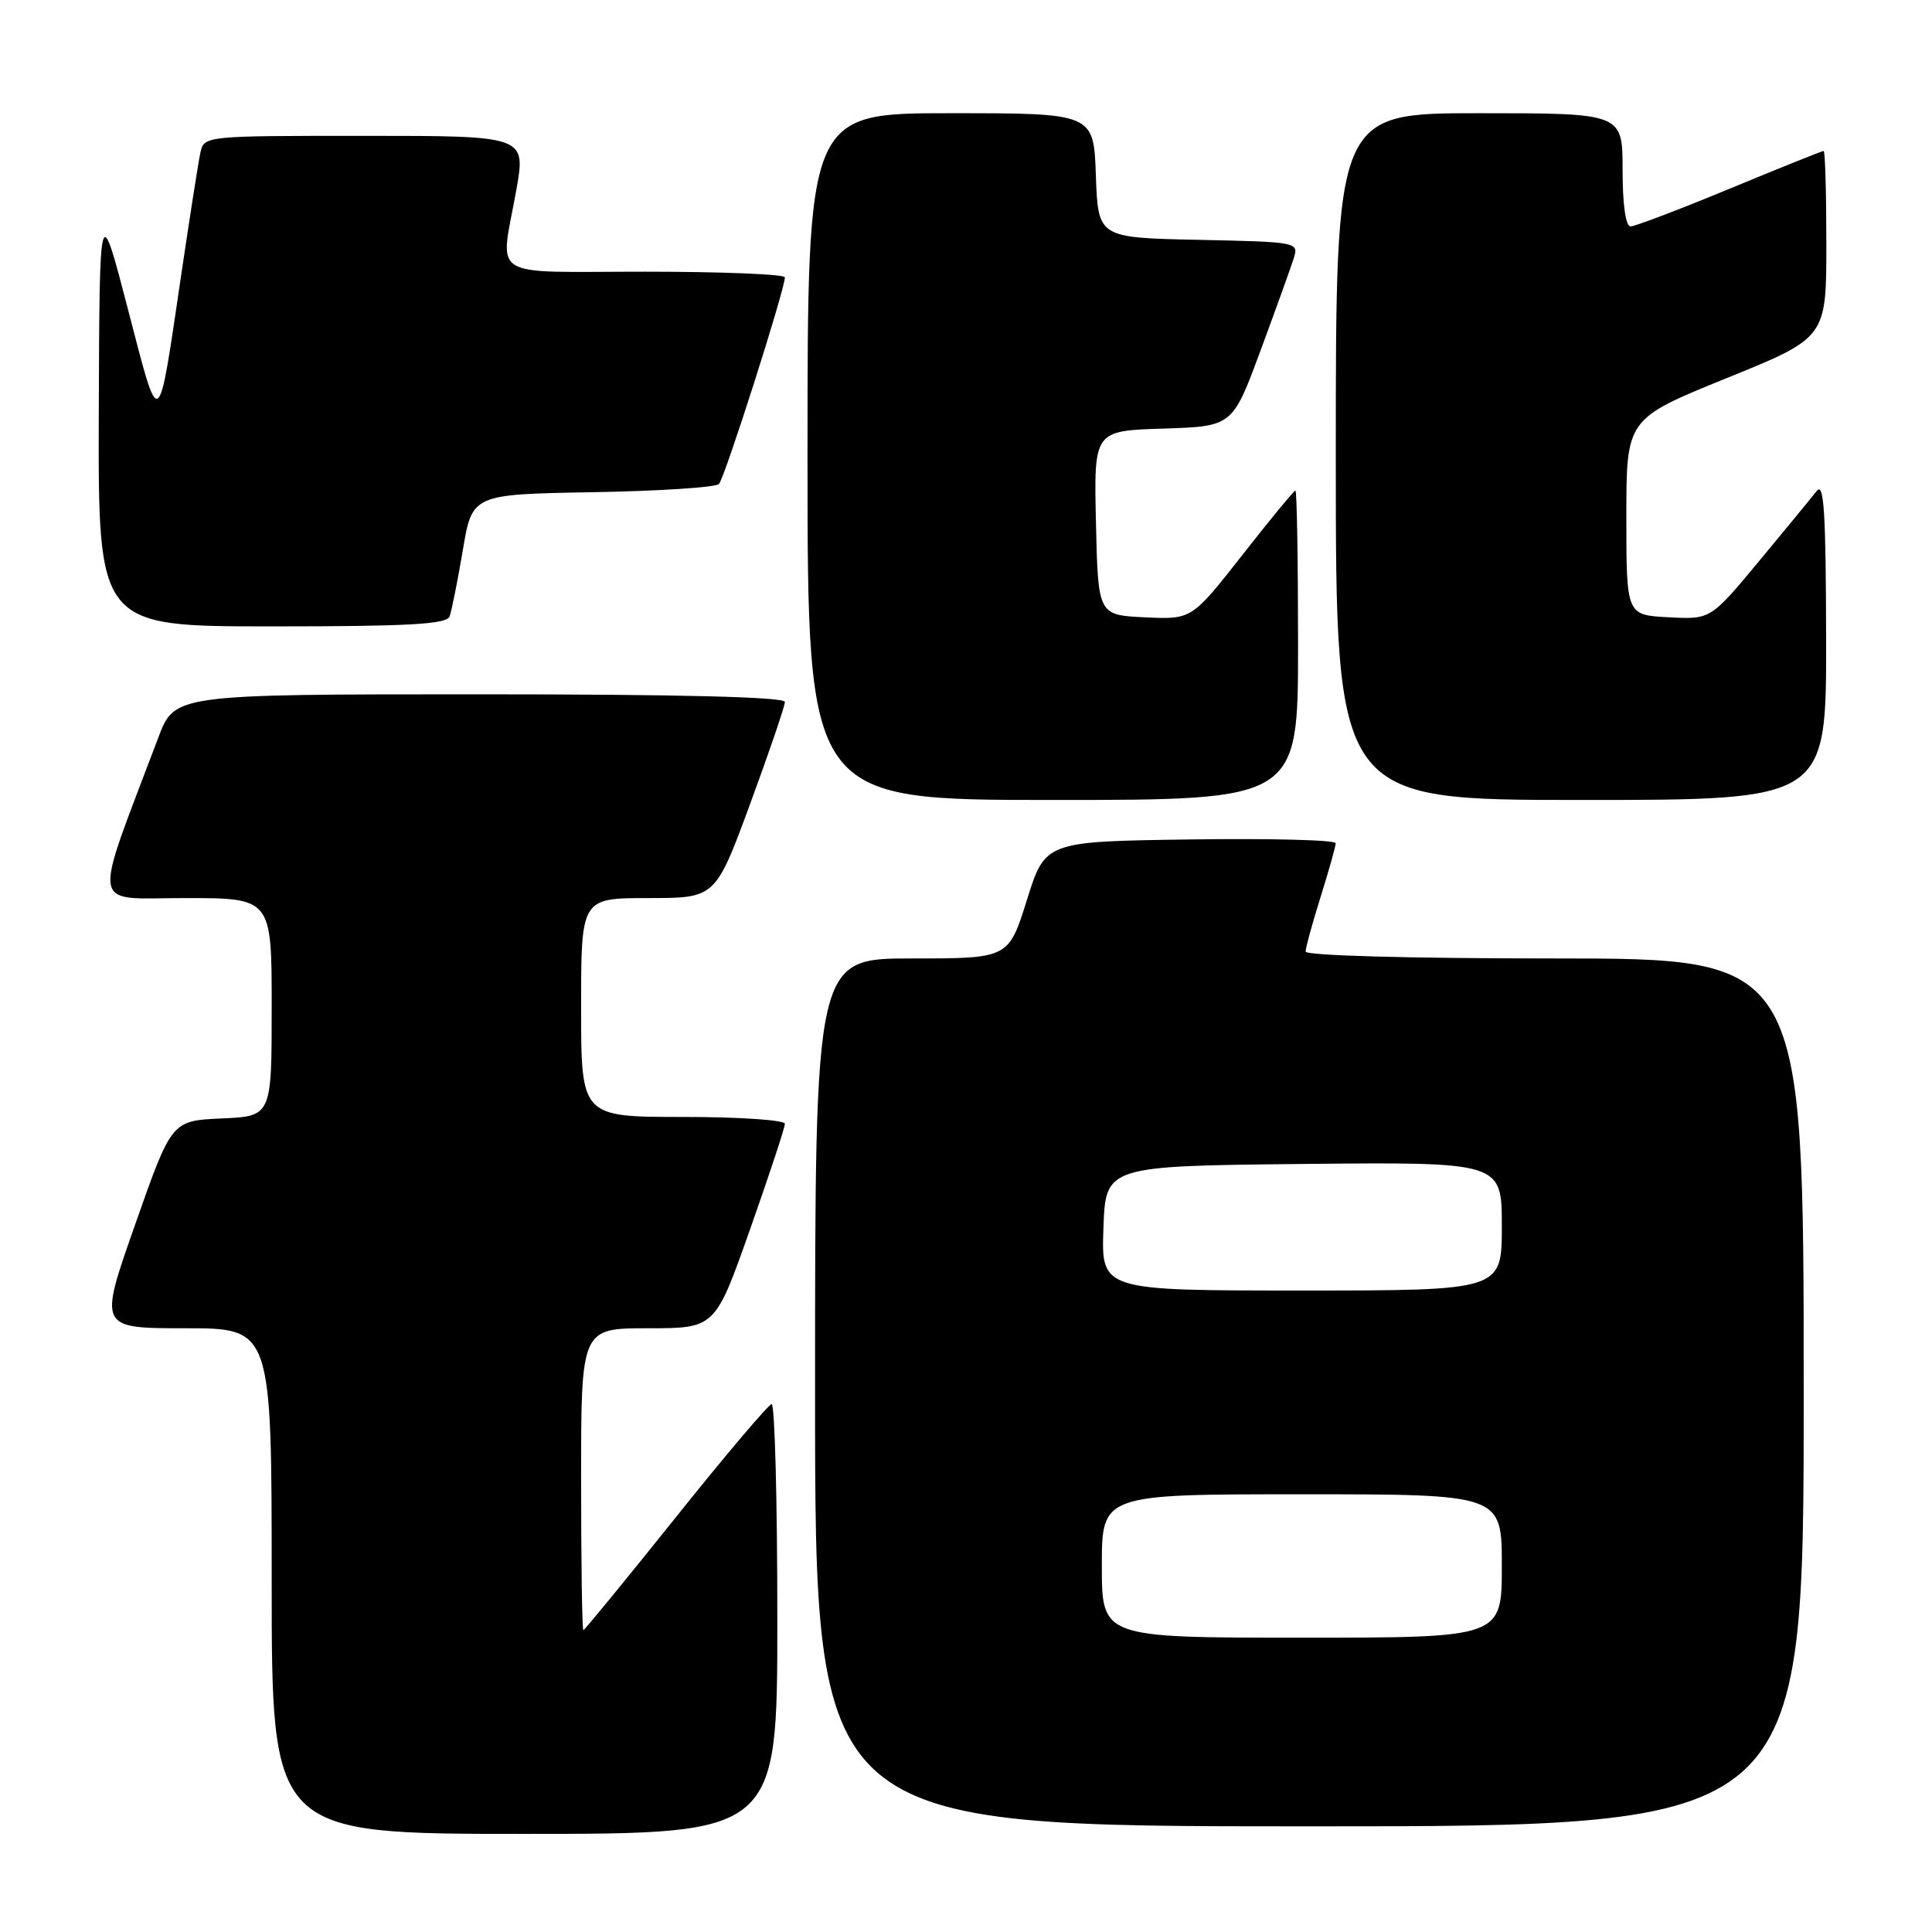 <?xml version="1.0" encoding="UTF-8" standalone="no"?>
<!DOCTYPE svg PUBLIC "-//W3C//DTD SVG 1.1//EN" "http://www.w3.org/Graphics/SVG/1.1/DTD/svg11.dtd" >
<svg xmlns="http://www.w3.org/2000/svg" xmlns:xlink="http://www.w3.org/1999/xlink" version="1.1" viewBox="0 0 256 256">
 <g >
 <path fill="currentColor"
d=" M 103.00 214.50 C 103.00 198.82 102.66 186.02 102.25 186.05 C 101.84 186.08 96.12 192.83 89.55 201.05 C 82.97 209.27 77.46 216.00 77.30 216.00 C 77.13 216.00 77.00 207.00 77.00 196.00 C 77.00 176.00 77.00 176.00 85.88 176.00 C 94.76 176.00 94.76 176.00 99.38 162.91 C 101.92 155.72 104.00 149.42 104.00 148.91 C 104.00 148.41 97.99 148.00 90.50 148.00 C 77.00 148.00 77.00 148.00 77.00 133.50 C 77.00 119.00 77.00 119.00 85.90 119.00 C 94.80 119.00 94.80 119.00 99.40 106.51 C 101.93 99.64 104.00 93.56 104.00 93.01 C 104.00 92.35 90.06 92.00 63.57 92.00 C 23.14 92.00 23.14 92.00 20.97 97.75 C 12.15 121.13 11.79 119.00 24.53 119.00 C 36.00 119.00 36.00 119.00 36.00 133.45 C 36.00 147.91 36.00 147.91 29.37 148.20 C 22.74 148.50 22.74 148.50 17.91 162.25 C 13.07 176.00 13.07 176.00 24.53 176.00 C 36.00 176.00 36.00 176.00 36.00 209.50 C 36.00 243.00 36.00 243.00 69.50 243.00 C 103.00 243.00 103.00 243.00 103.00 214.50 Z  M 239.00 184.50 C 239.00 127.00 239.00 127.00 206.00 127.00 C 186.82 127.00 173.00 126.62 173.00 126.09 C 173.00 125.59 173.89 122.33 174.99 118.84 C 176.08 115.35 176.98 112.15 176.99 111.73 C 176.99 111.30 168.34 111.08 157.75 111.23 C 138.50 111.50 138.50 111.50 136.07 119.25 C 133.64 127.00 133.64 127.00 120.82 127.00 C 108.00 127.00 108.00 127.00 108.00 184.50 C 108.00 242.00 108.00 242.00 173.50 242.00 C 239.00 242.00 239.00 242.00 239.00 184.50 Z  M 172.00 85.50 C 172.00 74.22 171.84 65.00 171.65 65.00 C 171.46 65.00 168.29 68.85 164.61 73.55 C 157.91 82.09 157.91 82.09 151.71 81.80 C 145.50 81.50 145.50 81.50 145.22 69.29 C 144.94 57.08 144.94 57.08 154.12 56.79 C 163.31 56.50 163.31 56.50 167.02 46.47 C 169.06 40.95 171.04 35.45 171.42 34.25 C 172.11 32.08 171.99 32.06 158.81 31.78 C 145.50 31.50 145.50 31.50 145.21 23.25 C 144.92 15.00 144.92 15.00 125.96 15.00 C 107.00 15.00 107.00 15.00 107.00 60.50 C 107.00 106.00 107.00 106.00 139.50 106.00 C 172.00 106.00 172.00 106.00 172.00 85.50 Z  M 241.97 84.75 C 241.94 67.85 241.69 63.82 240.72 65.06 C 240.05 65.92 236.61 70.10 233.08 74.36 C 226.66 82.09 226.66 82.09 221.08 81.79 C 215.50 81.50 215.50 81.50 215.50 68.50 C 215.50 55.50 215.50 55.50 228.75 50.12 C 242.00 44.75 242.00 44.75 242.00 32.37 C 242.00 25.57 241.84 20.00 241.64 20.00 C 241.44 20.00 235.84 22.25 229.20 25.00 C 222.55 27.75 216.64 30.00 216.06 30.00 C 215.41 30.00 215.00 27.10 215.00 22.50 C 215.00 15.00 215.00 15.00 196.00 15.00 C 177.00 15.00 177.00 15.00 177.00 60.50 C 177.00 106.00 177.00 106.00 209.50 106.00 C 242.00 106.00 242.00 106.00 241.97 84.75 Z  M 59.57 81.69 C 59.84 80.96 60.63 77.03 61.32 72.94 C 62.56 65.50 62.56 65.50 78.51 65.22 C 87.28 65.07 94.82 64.58 95.26 64.14 C 96.01 63.39 103.99 38.39 104.00 36.75 C 104.00 36.34 95.67 36.00 85.50 36.00 C 64.36 36.00 66.26 37.20 68.40 25.25 C 69.70 18.00 69.70 18.00 48.37 18.00 C 27.06 18.00 27.04 18.00 26.55 20.25 C 26.28 21.49 25.14 28.80 24.00 36.50 C 20.89 57.57 21.21 57.37 16.96 41.00 C 13.19 26.50 13.19 26.50 13.09 54.75 C 13.00 83.00 13.00 83.00 36.03 83.00 C 54.13 83.00 59.17 82.72 59.57 81.69 Z  M 146.00 207.50 C 146.00 198.00 146.00 198.00 172.50 198.00 C 199.00 198.00 199.00 198.00 199.00 207.50 C 199.00 217.00 199.00 217.00 172.50 217.00 C 146.00 217.00 146.00 217.00 146.00 207.50 Z  M 146.21 162.75 C 146.50 154.50 146.50 154.50 172.75 154.23 C 199.00 153.97 199.00 153.97 199.00 162.48 C 199.00 171.00 199.00 171.00 172.46 171.00 C 145.92 171.00 145.92 171.00 146.21 162.75 Z "/>
</g>
</svg>